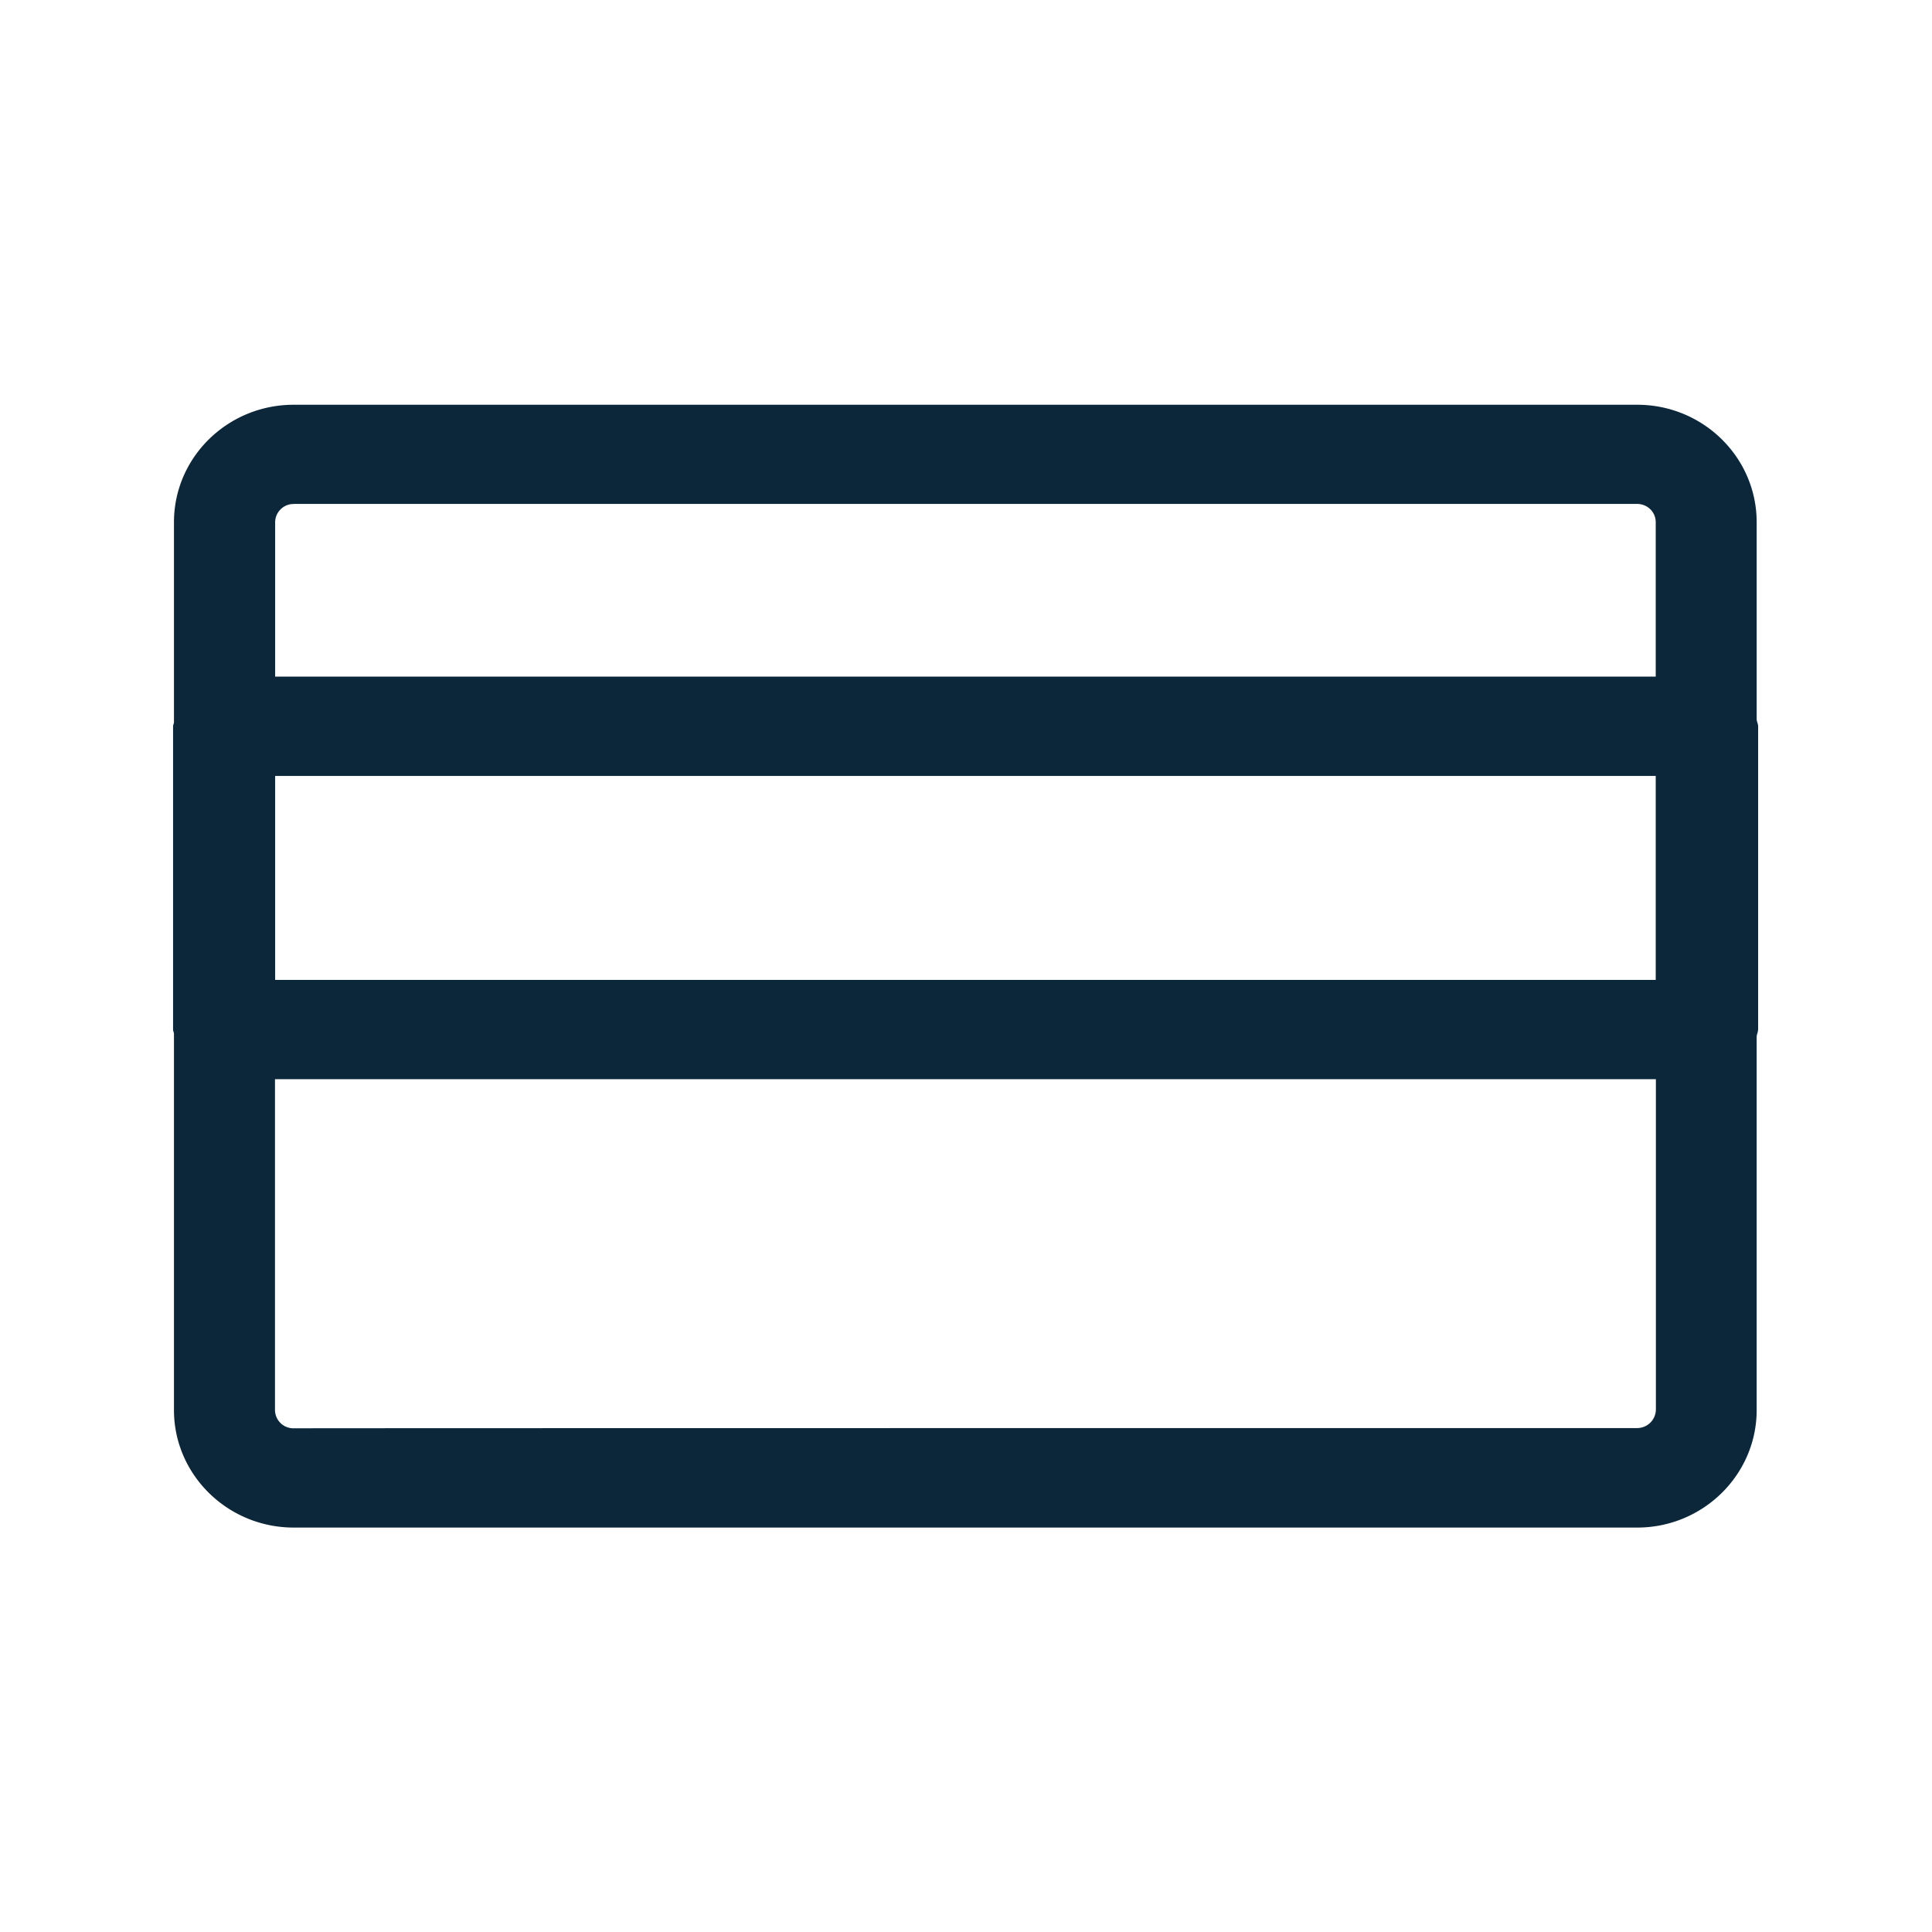 <svg xmlns="http://www.w3.org/2000/svg" width="24" height="24" fill="none"><path fill="#0B2739" d="M21.84 12.79V9.023c0-.018-.005-.033-.01-.049a.2.2 0 0 1-.008-.035V6.488c0-.807-.666-1.46-1.484-1.46H3.648c-.82 0-1.487.653-1.487 1.46v2.487a.133.133 0 0 1-.005.02c-.003.009-.006.018-.006.028v3.767c0 .01.003.02.006.028l.005.02v4.678c0 .804.667 1.46 1.488 1.46h16.689c.818 0 1.484-.656 1.484-1.46v-4.642a.193.193 0 0 1 .009-.038c.004-.015.008-.029.008-.046Zm-1.27 4.723a.233.233 0 0 1-.232.227s-16.69 0-16.69.003a.229.229 0 0 1-.232-.227v-4.11H20.57v4.107ZM3.65 6.26h16.686c.129 0 .232.1.232.227v1.918H3.418V6.488c0-.126.106-.23.232-.227Zm16.918 5.913H3.418V9.639h17.15v2.535Z"/></svg>
